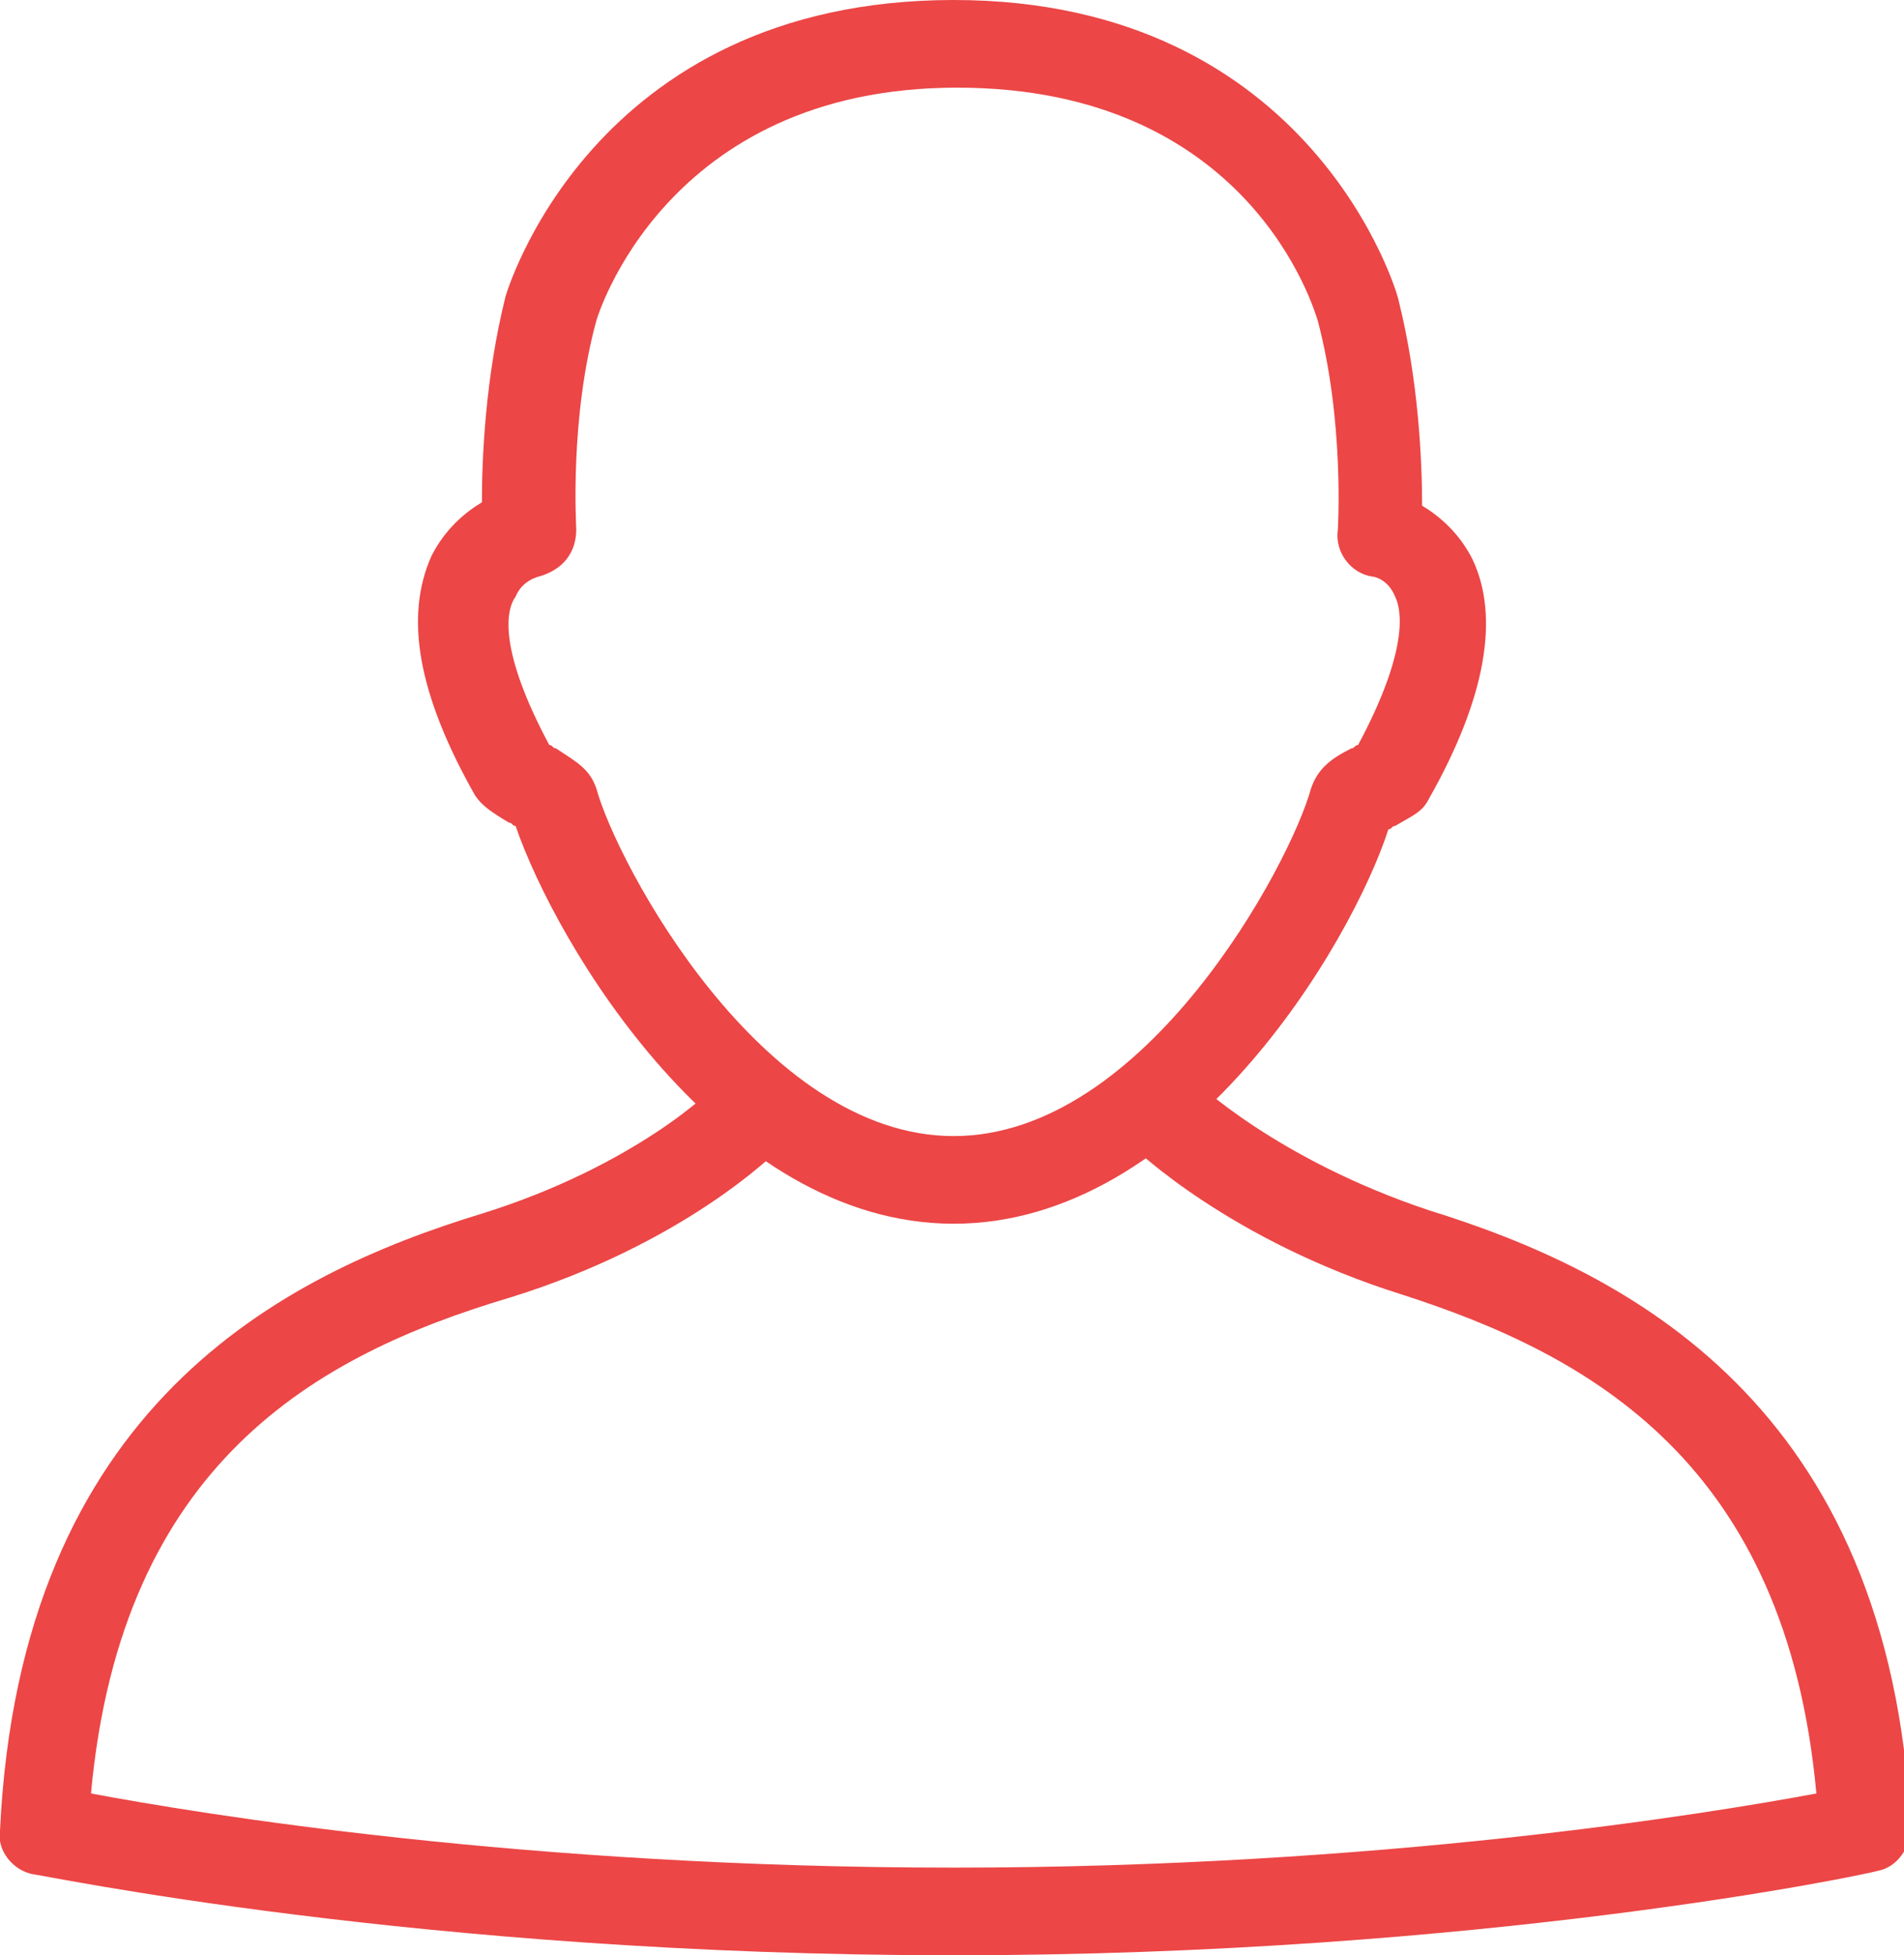 <?xml version="1.0" encoding="utf-8"?>
<!-- Generator: Adobe Illustrator 21.0.2, SVG Export Plug-In . SVG Version: 6.00 Build 0)  -->
<svg version="1.1" id="Layer_1" xmlns="http://www.w3.org/2000/svg" xmlns:xlink="http://www.w3.org/1999/xlink" x="0px" y="0px"
	 viewBox="0 0 56.5 58" style="enable-background:new 0 0 56.5 58;" xml:space="preserve">
<style type="text/css">
	.st0{fill:#FFFFFF;}
	.st1{fill:#ec4646;}
	.st2{fill:#ec4646;stroke:#ec4646;stroke-width:0.2;stroke-miterlimit:10;}
	.st3{fill:#00A53C;}
	.st4{clip-path:url(#SVGID_2_);fill:#FFFFFF;}
	.st5{clip-path:url(#SVGID_4_);fill:#00A53C;}
	.st6{fill:#7D7D7D;}
	.st7{clip-path:url(#SVGID_6_);fill:#7D7D7D;}
	.st8{clip-path:url(#SVGID_8_);fill:#FFFFFF;}
	.st9{clip-path:url(#SVGID_10_);fill:#FFFFFF;}
	.st10{clip-path:url(#SVGID_12_);fill:#FFFFFF;}
	.st11{clip-path:url(#SVGID_14_);fill:#FFFFFF;}
	.st12{clip-path:url(#SVGID_16_);fill:#FFFFFF;}
	.st13{clip-path:url(#SVGID_18_);fill:#FFFFFF;}
	.st14{clip-path:url(#SVGID_20_);fill:#FFFFFF;}
	.st15{clip-path:url(#SVGID_22_);fill:#787978;}
	.st16{clip-path:url(#SVGID_24_);fill:#787978;}
	.st17{clip-path:url(#SVGID_26_);fill:#787978;}
	.st18{clip-path:url(#SVGID_28_);fill:#787978;}
	.st19{clip-path:url(#SVGID_30_);fill:#787978;}
	.st20{clip-path:url(#SVGID_32_);fill:#787978;}
	.st21{fill:#007AFF;}
	.st22{clip-path:url(#SVGID_34_);fill:#FFFFFF;}
	.st23{clip-path:url(#SVGID_36_);fill:#00A53C;}
	.st24{clip-path:url(#SVGID_38_);fill:#7D7D7D;}
	.st25{clip-path:url(#SVGID_40_);fill:#FFFFFF;}
	.st26{clip-path:url(#SVGID_42_);fill:#FFFFFF;}
	.st27{clip-path:url(#SVGID_44_);fill:#FFFFFF;}
	.st28{clip-path:url(#SVGID_46_);fill:#FFFFFF;}
	.st29{clip-path:url(#SVGID_48_);fill:#FFFFFF;}
	.st30{clip-path:url(#SVGID_50_);fill:#FFFFFF;}
	.st31{clip-path:url(#SVGID_52_);fill:#FFFFFF;}
	.st32{clip-path:url(#SVGID_54_);fill:#787978;}
	.st33{clip-path:url(#SVGID_56_);fill:#787978;}
	.st34{clip-path:url(#SVGID_58_);fill:#787978;}
	.st35{clip-path:url(#SVGID_60_);fill:#787978;}
	.st36{clip-path:url(#SVGID_62_);fill:#787978;}
	.st37{clip-path:url(#SVGID_64_);fill:#787978;}
</style>
<g>
	<path class="st1" d="M28.3,36.3c-6.9,0-11.8-8.3-13-11.8c-0.1,0-0.1-0.1-0.2-0.1c-0.5-0.3-0.8-0.5-1-0.8c-1.7-3-2.1-5.3-1.3-7.1
		c0.4-0.8,1-1.3,1.5-1.6c0-1.3,0.1-3.7,0.7-6.1C15,8.8,17.5,0,28.3,0C39,0,41.5,8.8,41.5,8.9c0.6,2.4,0.7,4.8,0.7,6.1
		c0.5,0.3,1.1,0.8,1.5,1.6c0.8,1.7,0.4,4.1-1.3,7.1c-0.2,0.4-0.5,0.5-1,0.8c-0.1,0-0.1,0.1-0.2,0.1C40.1,28,35.2,36.3,28.3,36.3z
		 M16.3,22.1c0.1,0,0.1,0.1,0.2,0.1c0.6,0.4,1,0.6,1.2,1.2c0.6,2.2,4.9,10.3,10.6,10.3c5.7,0,10-8.1,10.6-10.3
		c0.2-0.6,0.6-0.9,1.2-1.2c0.1,0,0.1-0.1,0.2-0.1c1.5-2.8,1.3-4,1.1-4.4c-0.2-0.5-0.6-0.6-0.7-0.6c-0.6-0.1-1.1-0.7-1-1.4
		c0,0,0.2-3.2-0.6-6.2c-0.1-0.3-2-6.9-10.7-6.9c-8.7,0-10.7,6.9-10.7,6.9c-0.8,2.9-0.6,6.1-0.6,6.2c0,0.7-0.4,1.2-1.1,1.4
		c0,0-0.5,0.1-0.7,0.6C15,18.1,14.8,19.3,16.3,22.1z"/>
	<path class="st1" d="M28.3,58C12.5,58,1.2,55.6,1,55.6c-0.6-0.1-1.1-0.7-1-1.3c0.6-12.6,8.4-16.5,14.3-18.3
		c4.5-1.4,6.9-3.7,6.9-3.8c0.5-0.5,1.3-0.5,1.9,0c0.5,0.5,0.5,1.3,0,1.9c-0.1,0.1-2.8,2.8-8,4.4C9.4,40.2,3.6,43.4,2.7,53.2
		c3.2,0.6,12.9,2.2,25.6,2.2c12.6,0,22.4-1.6,25.6-2.2c-0.9-9.8-6.7-13-12.3-14.8c-5.1-1.6-7.9-4.3-8-4.4c-0.5-0.5-0.5-1.3,0-1.9
		c0.5-0.5,1.3-0.5,1.9,0c0,0,2.4,2.3,6.9,3.8c5.8,1.8,13.7,5.7,14.3,18.3c0,0.6-0.4,1.2-1,1.3C55.4,55.6,44,58,28.3,58z"/>
</g>
</svg>

